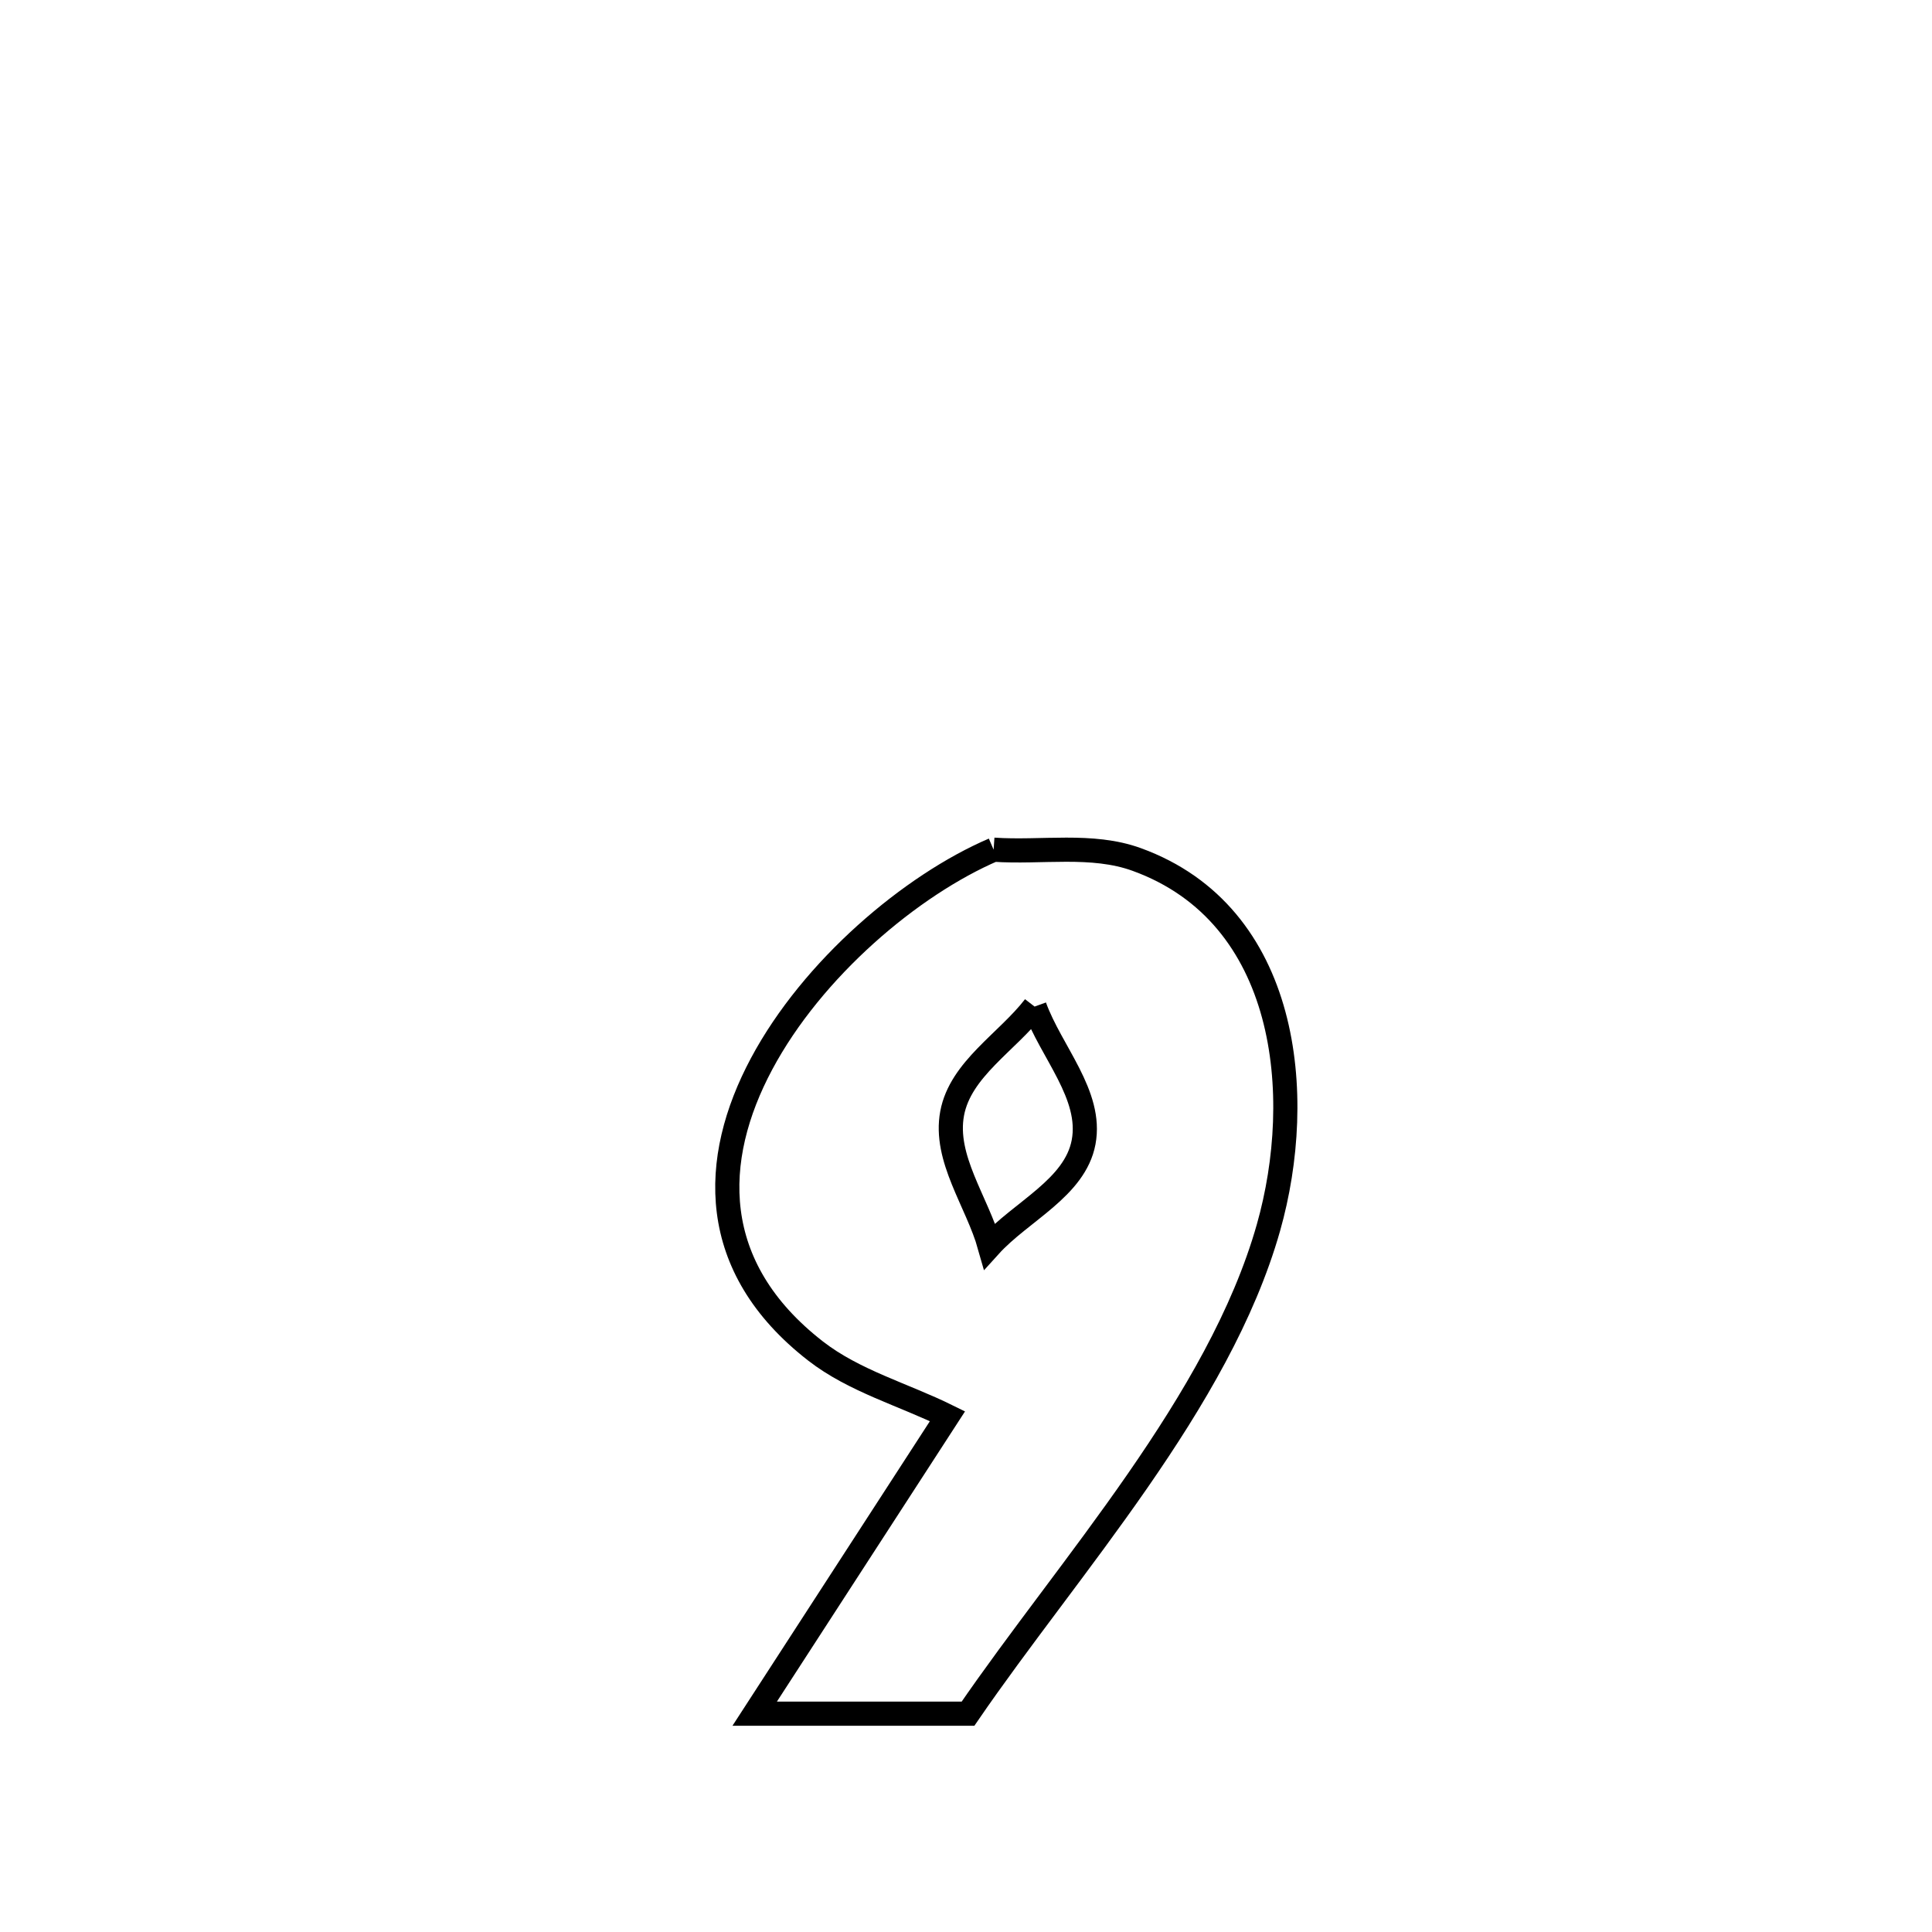 <svg xmlns="http://www.w3.org/2000/svg" viewBox="0.0 0.0 24.0 24.0" height="200px" width="200px"><path fill="none" stroke="black" stroke-width=".3" stroke-opacity="1.0"  filling="0" d="M12.343 10.555 L12.343 10.555 C12.936 10.596 13.563 10.474 14.121 10.677 C16.011 11.363 16.223 13.607 15.757 15.251 C15.141 17.422 13.279 19.458 12.025 21.288 L12.025 21.288 C11.142 21.288 10.259 21.288 9.375 21.288 L9.375 21.288 C10.173 20.057 10.971 18.825 11.77 17.593 L11.77 17.593 C11.223 17.323 10.611 17.156 10.13 16.782 C8.786 15.737 8.827 14.401 9.461 13.215 C10.094 12.03 11.319 10.995 12.343 10.555 L12.343 10.555"></path>
<path fill="none" stroke="black" stroke-width=".3" stroke-opacity="1.0"  filling="0" d="M12.852 12.504 L12.852 12.504 C12.511 12.946 11.931 13.281 11.828 13.83 C11.723 14.391 12.139 14.928 12.294 15.478 L12.294 15.478 C12.683 15.048 13.354 14.758 13.461 14.188 C13.571 13.601 13.055 13.066 12.852 12.504 L12.852 12.504"></path></svg>